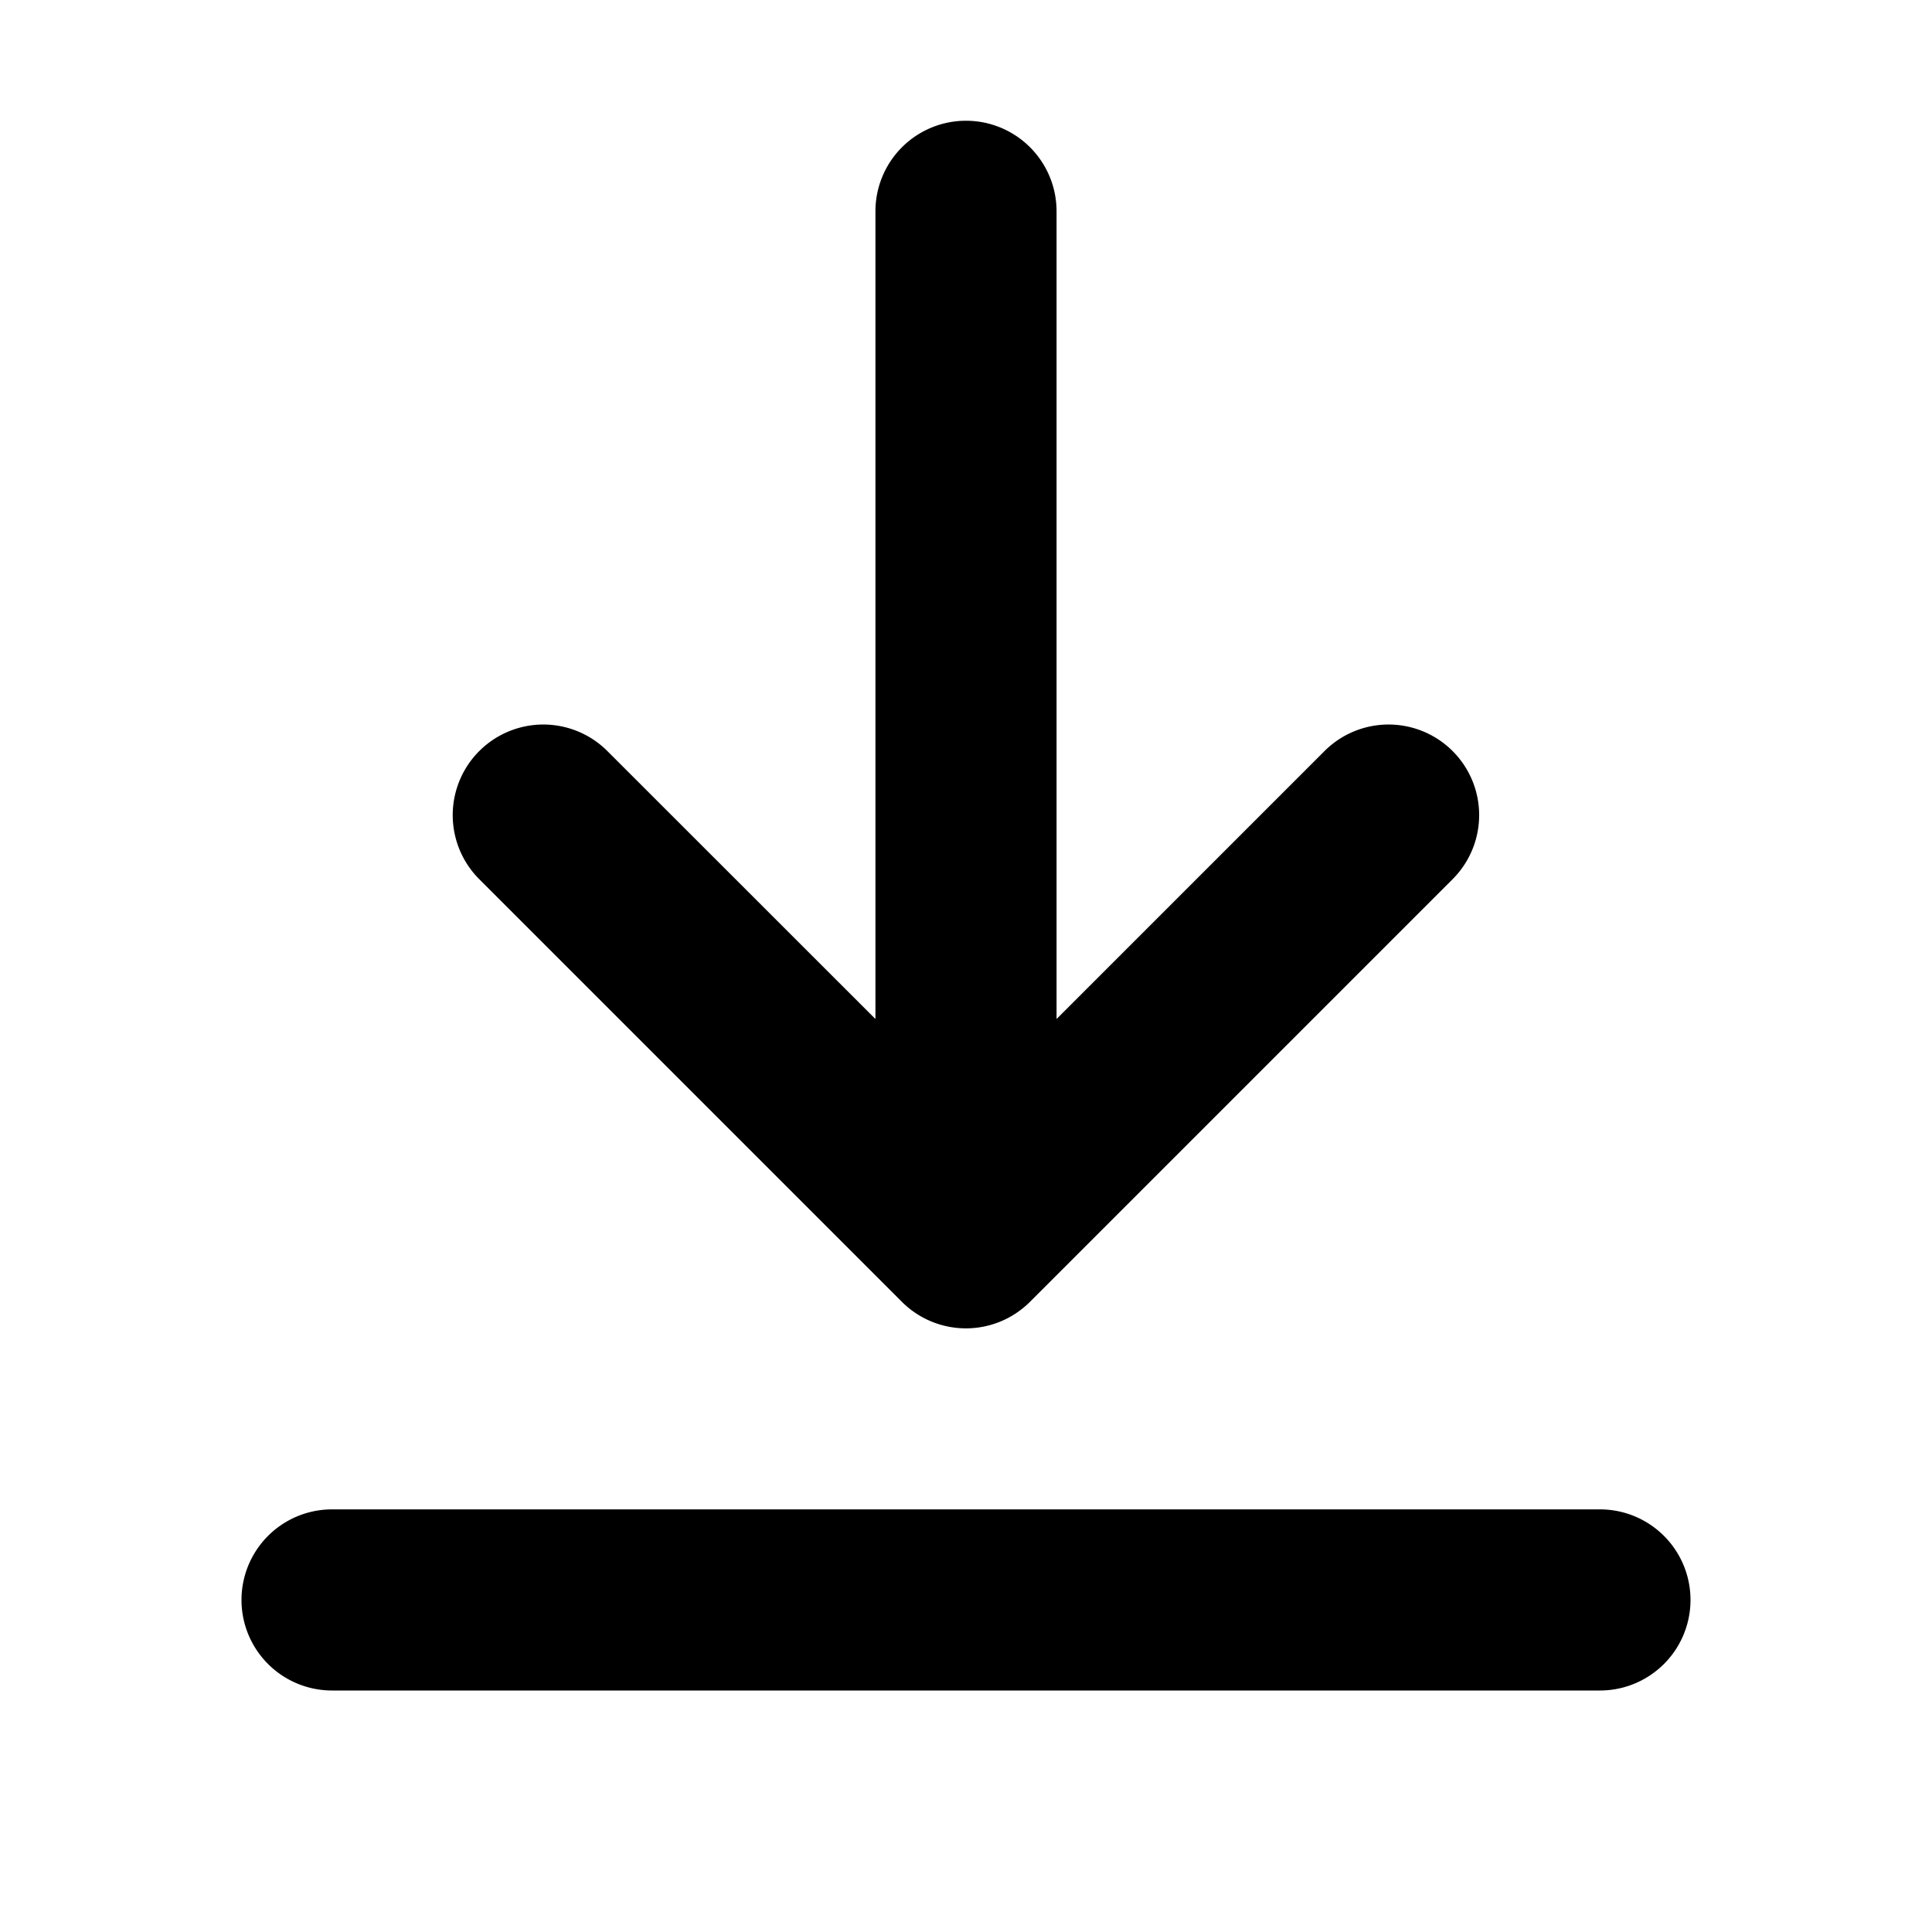 <svg xmlns="http://www.w3.org/2000/svg" width="16" height="16" fill="none" viewBox="0 0 16 16"><path fill="currentColor" fill-rule="evenodd" d="M8.75 1.75a.75.75 0 0 0-1.5 0v6.689L5.03 6.22a.75.75 0 0 0-1.061 1.061l3.5 3.5a.75.75 0 0 0 1.061 0l3.5-3.5a.75.75 0 0 0-1.061-1.061L8.75 8.439V1.75Zm-6 10.75a.75.75 0 0 0 0 1.5h10.5a.75.75 0 0 0 0-1.5H2.75Z" clip-rule="evenodd"/></svg>
